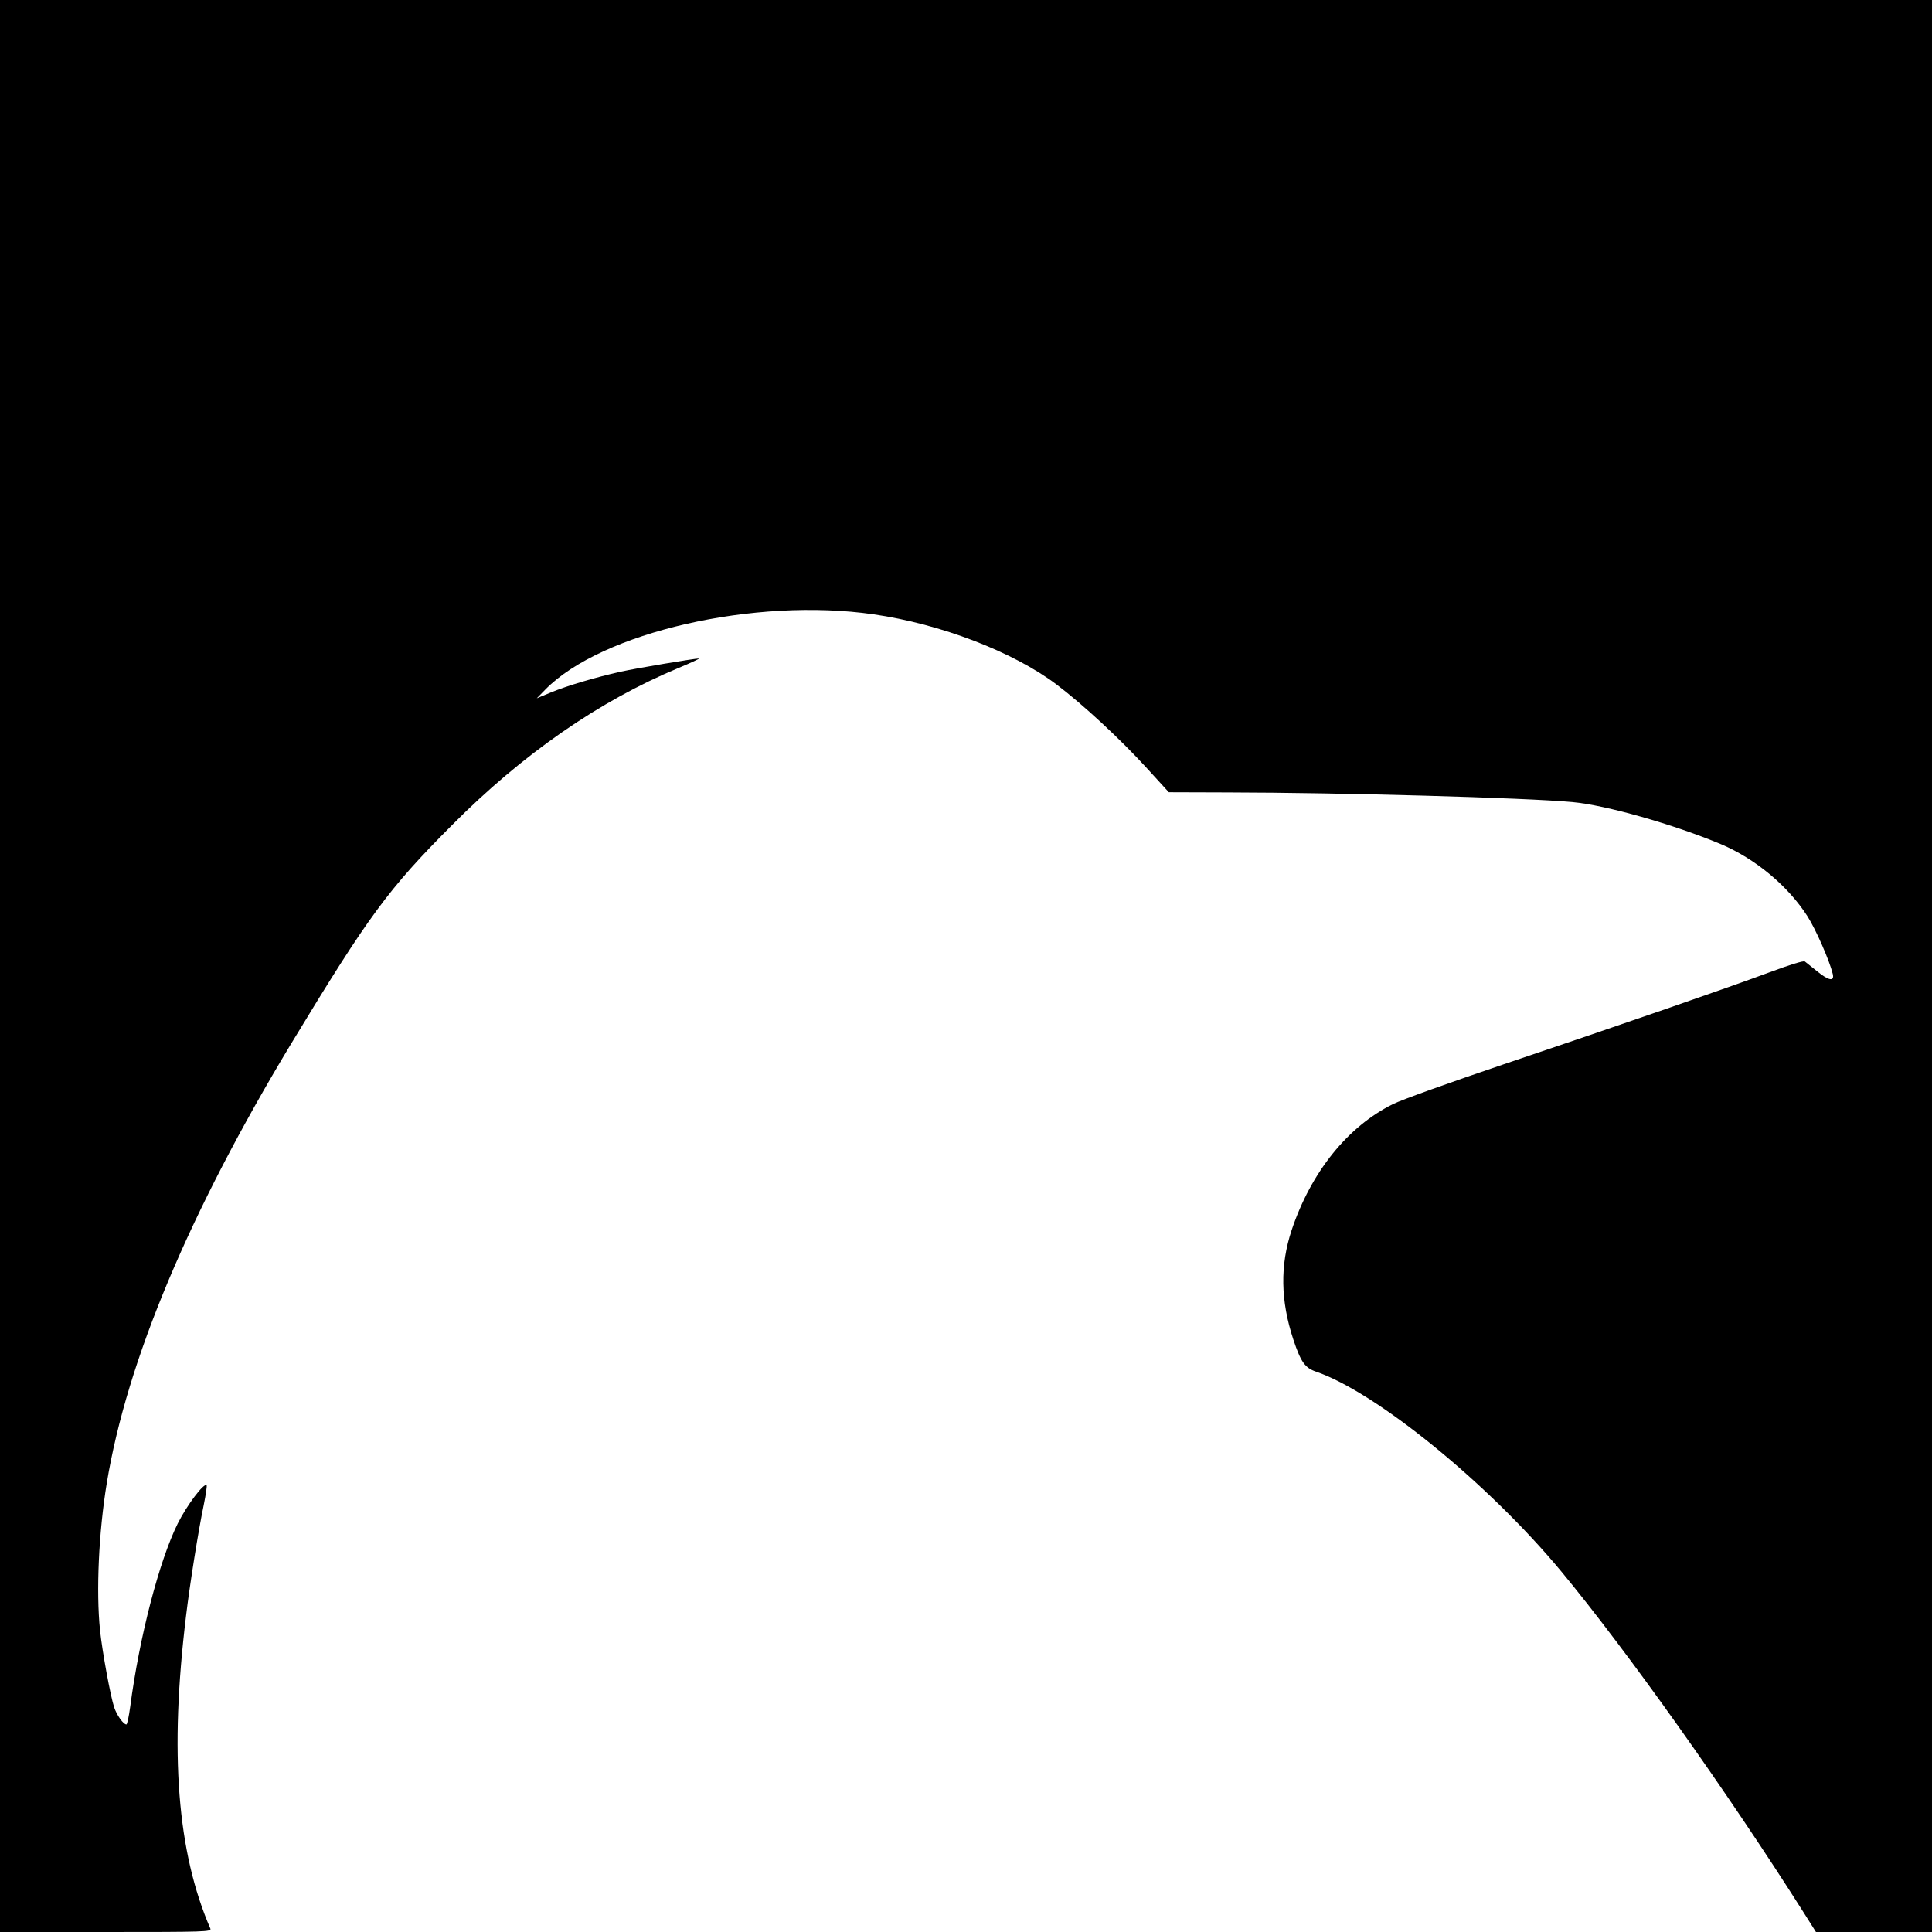 <?xml version="1.0" standalone="no"?>
<!DOCTYPE svg PUBLIC "-//W3C//DTD SVG 20010904//EN"
 "http://www.w3.org/TR/2001/REC-SVG-20010904/DTD/svg10.dtd">
<svg version="1.0" xmlns="http://www.w3.org/2000/svg"
 width="1024pt" height="1024pt" viewBox="0 0 1024 1024"
 preserveAspectRatio="xMidYMid meet">
<g transform="translate(0,1024) scale(0.1,-0.1)"
fill="#000000" stroke="none">
<path d="M0 5120 l0 -5120 561 0 c531 0 561 1 554 18 -176 406 -217 932 -129
1657 19 161 66 457 94 589 11 55 18 101 15 104 -14 14 -104 -105 -153 -203
-98 -198 -203 -599 -252 -972 -7 -51 -16 -93 -20 -93 -16 0 -51 49 -65 91 -20
61 -63 295 -75 409 -21 207 -7 518 36 780 107 648 437 1433 977 2328 412 680
514 819 852 1158 374 377 783 660 1202 834 65 27 114 50 108 50 -24 0 -329
-51 -415 -70 -134 -30 -283 -74 -370 -110 l-75 -31 45 46 c298 304 1111 490
1740 399 355 -51 741 -199 970 -372 140 -106 339 -290 480 -445 l115 -126 310
-1 c604 -1 1579 -28 1828 -51 178 -16 537 -118 790 -224 181 -77 353 -220 456
-380 46 -72 118 -237 135 -307 10 -42 -22 -36 -84 15 -29 23 -58 46 -64 51 -7
5 -79 -17 -186 -57 -218 -81 -772 -273 -1419 -491 -272 -92 -532 -185 -578
-208 -240 -119 -434 -360 -537 -668 -62 -187 -59 -374 9 -580 40 -120 62 -150
120 -170 319 -109 913 -592 1301 -1060 347 -419 878 -1166 1284 -1807 l65
-103 307 0 308 0 0 5120 0 5120 -5120 0 -5120 0 0 -5120z"/>
</g>
</svg>
